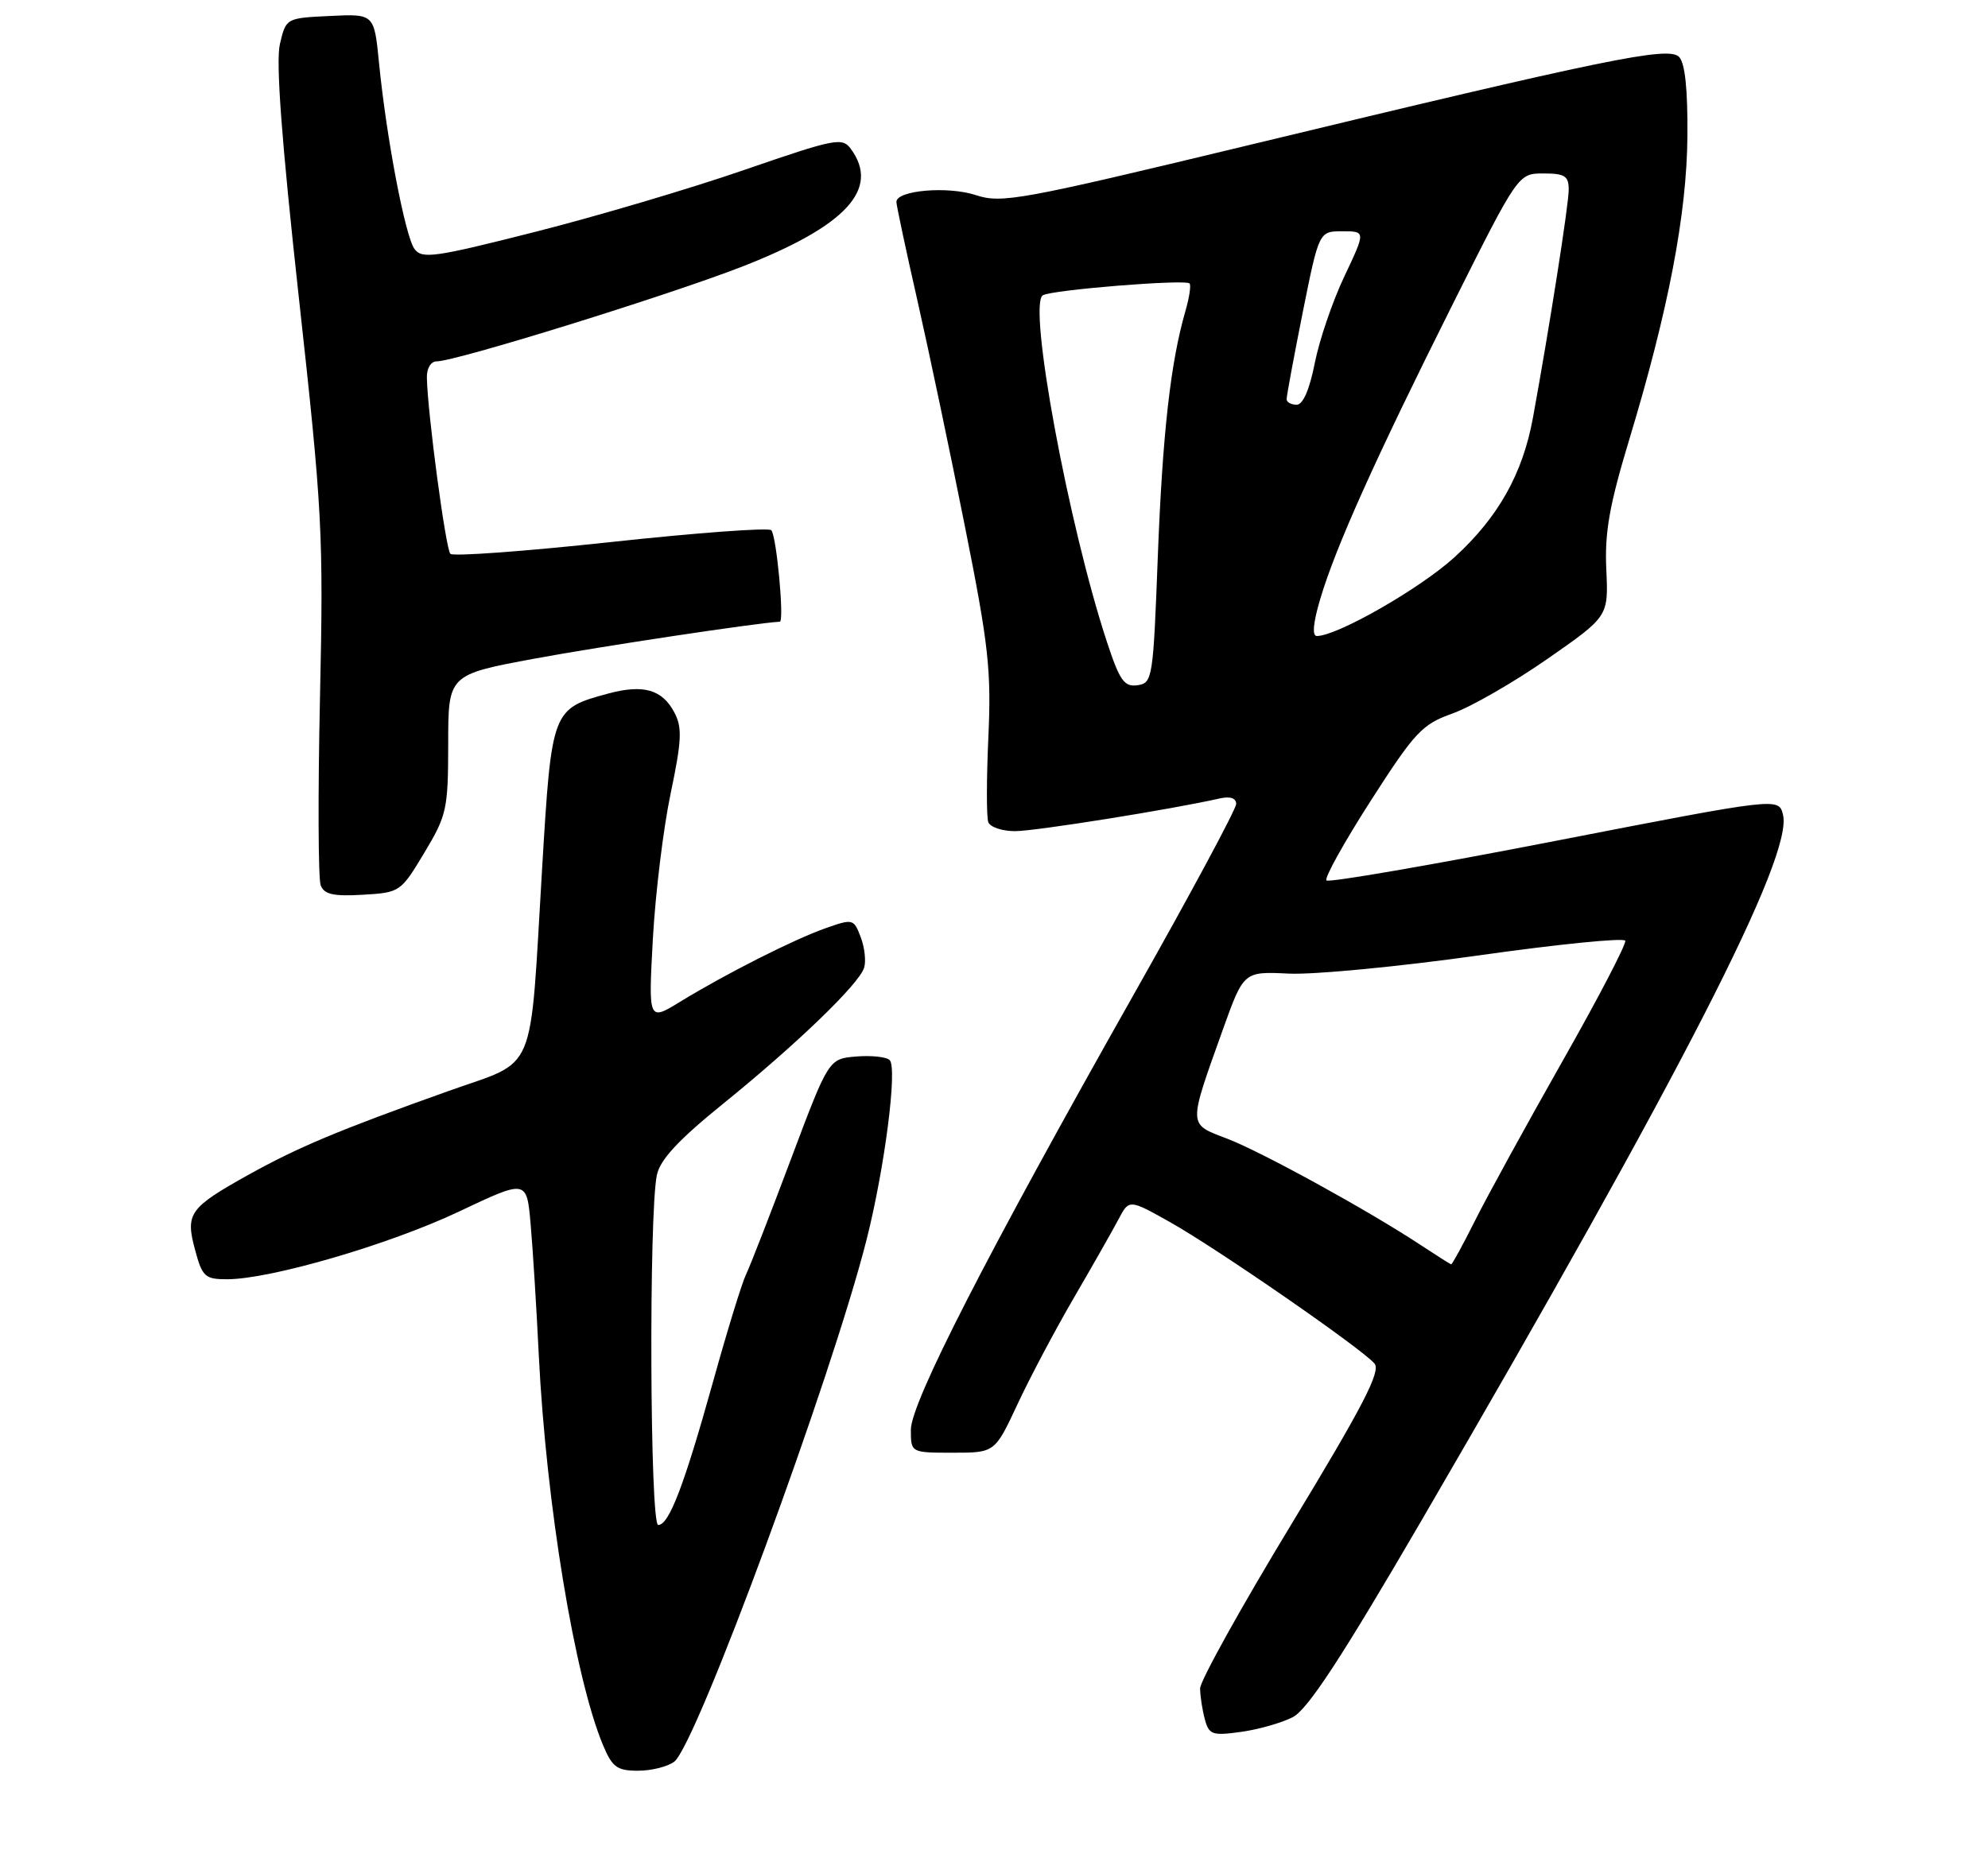 <?xml version="1.0" encoding="UTF-8" standalone="no"?>
<!DOCTYPE svg PUBLIC "-//W3C//DTD SVG 1.1//EN" "http://www.w3.org/Graphics/SVG/1.1/DTD/svg11.dtd" >
<svg xmlns="http://www.w3.org/2000/svg" xmlns:xlink="http://www.w3.org/1999/xlink" version="1.1" viewBox="0 0 275 256">
 <g >
 <path fill="currentColor"
d=" M 93.27 243.75 C 96.32 241.44 115.08 190.49 119.88 171.50 C 122.38 161.61 124.16 147.78 123.07 146.68 C 122.63 146.23 120.55 146.01 118.44 146.18 C 114.63 146.50 114.63 146.50 109.42 160.36 C 106.56 167.98 103.76 175.18 103.19 176.36 C 102.62 177.54 100.58 184.18 98.65 191.13 C 94.62 205.58 92.55 211.00 91.05 211.00 C 89.90 211.00 89.74 167.82 90.87 162.56 C 91.32 160.44 93.87 157.70 100.00 152.74 C 110.19 144.49 118.81 136.18 119.53 133.91 C 119.82 133.01 119.61 131.09 119.06 129.66 C 118.10 127.13 117.98 127.10 114.23 128.42 C 109.80 129.98 100.47 134.70 94.09 138.60 C 89.69 141.30 89.69 141.30 90.31 129.90 C 90.66 123.63 91.76 114.58 92.77 109.79 C 94.30 102.48 94.39 100.68 93.30 98.61 C 91.62 95.40 89.02 94.65 84.14 95.96 C 76.36 98.06 76.31 98.19 75.00 120.00 C 73.23 149.44 74.45 146.52 62.00 150.97 C 46.78 156.40 41.26 158.72 34.40 162.53 C 26.18 167.11 25.62 167.89 26.98 172.92 C 27.98 176.66 28.36 177.00 31.41 177.00 C 37.40 177.00 53.85 172.20 63.46 167.65 C 72.86 163.19 72.86 163.19 73.40 169.35 C 73.70 172.73 74.21 180.90 74.53 187.50 C 75.55 208.06 79.51 232.12 83.42 241.47 C 84.70 244.52 85.36 245.00 88.26 245.00 C 90.11 245.00 92.36 244.44 93.27 243.75 Z  M 178.83 237.59 C 180.90 236.52 185.57 229.38 196.67 210.32 C 232.65 148.51 248.07 118.41 246.64 112.72 C 246.05 110.34 246.05 110.34 215.06 116.37 C 198.01 119.69 183.81 122.14 183.49 121.82 C 183.17 121.50 185.93 116.54 189.61 110.80 C 195.75 101.24 196.71 100.22 200.95 98.71 C 203.50 97.80 209.40 94.41 214.05 91.17 C 222.50 85.29 222.50 85.29 222.20 78.80 C 221.96 73.67 222.63 69.91 225.35 60.90 C 230.78 42.97 233.34 29.65 233.42 18.81 C 233.47 12.34 233.09 8.70 232.26 7.87 C 230.78 6.38 222.44 8.09 172.16 20.22 C 141.15 27.69 138.54 28.17 135.00 27.00 C 131.13 25.72 124.00 26.33 124.00 27.94 C 124.00 28.40 125.31 34.57 126.92 41.64 C 128.52 48.71 131.49 62.83 133.51 73.00 C 136.76 89.30 137.14 92.75 136.72 102.00 C 136.46 107.78 136.45 113.06 136.71 113.75 C 136.96 114.44 138.63 115.00 140.41 115.00 C 143.21 115.00 162.17 111.97 168.75 110.47 C 170.18 110.15 171.00 110.43 171.00 111.24 C 171.00 111.94 164.65 123.76 156.88 137.51 C 136.41 173.75 126.00 194.09 126.00 197.83 C 126.00 201.00 126.00 201.00 131.81 201.00 C 137.62 201.00 137.62 201.00 140.77 194.25 C 142.50 190.54 146.02 183.90 148.59 179.50 C 151.15 175.10 153.91 170.24 154.72 168.71 C 156.19 165.92 156.19 165.92 161.84 169.09 C 168.42 172.79 188.47 186.66 190.14 188.67 C 191.03 189.75 188.57 194.51 178.64 210.89 C 171.69 222.36 166.01 232.58 166.01 233.62 C 166.02 234.65 166.31 236.56 166.66 237.87 C 167.24 240.02 167.68 240.18 171.66 239.63 C 174.07 239.30 177.29 238.38 178.83 237.59 Z  M 58.69 118.00 C 61.81 112.80 61.99 111.98 62.00 102.93 C 62.00 93.35 62.00 93.35 73.94 91.13 C 83.02 89.45 104.63 86.19 107.87 86.02 C 108.52 85.99 107.41 74.07 106.69 73.36 C 106.32 72.98 96.33 73.72 84.50 75.00 C 72.67 76.28 62.68 77.01 62.30 76.63 C 61.66 75.99 59.15 57.23 59.05 52.25 C 59.02 50.96 59.60 50.00 60.40 50.00 C 63.04 50.00 92.48 40.86 102.71 36.87 C 117.03 31.27 121.76 26.16 117.71 20.62 C 116.51 18.97 115.58 19.16 102.96 23.51 C 95.56 26.07 82.53 29.93 74.00 32.09 C 60.10 35.62 58.38 35.86 57.34 34.45 C 56.05 32.69 53.46 19.12 52.43 8.71 C 51.76 1.91 51.76 1.91 45.66 2.21 C 39.57 2.50 39.57 2.50 38.72 6.09 C 38.14 8.56 38.95 19.44 41.33 41.09 C 44.60 70.73 44.76 73.86 44.26 96.69 C 43.97 109.99 44.02 121.60 44.36 122.49 C 44.84 123.75 46.12 124.04 50.18 123.80 C 55.32 123.50 55.43 123.43 58.69 118.00 Z  M 196.50 172.25 C 189.22 167.45 174.46 159.34 169.71 157.53 C 164.31 155.47 164.33 155.96 169.16 142.45 C 172.04 134.41 172.04 134.41 178.27 134.71 C 181.70 134.88 193.50 133.75 204.50 132.20 C 215.50 130.64 224.65 129.73 224.82 130.16 C 225.00 130.59 221.12 138.04 216.20 146.72 C 211.28 155.40 205.84 165.31 204.11 168.75 C 202.39 172.19 200.87 174.97 200.74 174.94 C 200.61 174.91 198.70 173.70 196.50 172.25 Z  M 153.12 88.81 C 147.81 72.70 142.16 42.17 144.25 40.86 C 145.44 40.11 163.94 38.61 164.55 39.22 C 164.78 39.45 164.52 41.18 163.97 43.07 C 161.92 50.17 160.81 60.03 160.16 77.00 C 159.52 93.90 159.43 94.51 157.35 94.81 C 155.52 95.07 154.89 94.19 153.12 88.81 Z  M 182.63 82.87 C 184.76 75.69 190.25 63.48 200.88 42.24 C 210.01 24.00 210.01 24.00 213.51 24.00 C 216.46 24.00 217.00 24.35 217.00 26.25 C 217.00 28.33 214.33 45.33 212.05 57.81 C 210.64 65.54 207.25 71.58 201.21 77.09 C 196.49 81.41 184.98 88.00 182.16 88.00 C 181.48 88.00 181.65 86.16 182.63 82.87 Z  M 177.98 55.25 C 177.96 54.84 178.97 49.44 180.20 43.25 C 182.46 32.00 182.46 32.00 185.69 32.00 C 188.92 32.00 188.92 32.00 185.96 38.25 C 184.33 41.69 182.49 47.09 181.87 50.25 C 181.15 53.90 180.24 56.00 179.37 56.00 C 178.62 56.00 177.99 55.66 177.98 55.25 Z "/>
</g>
</svg>